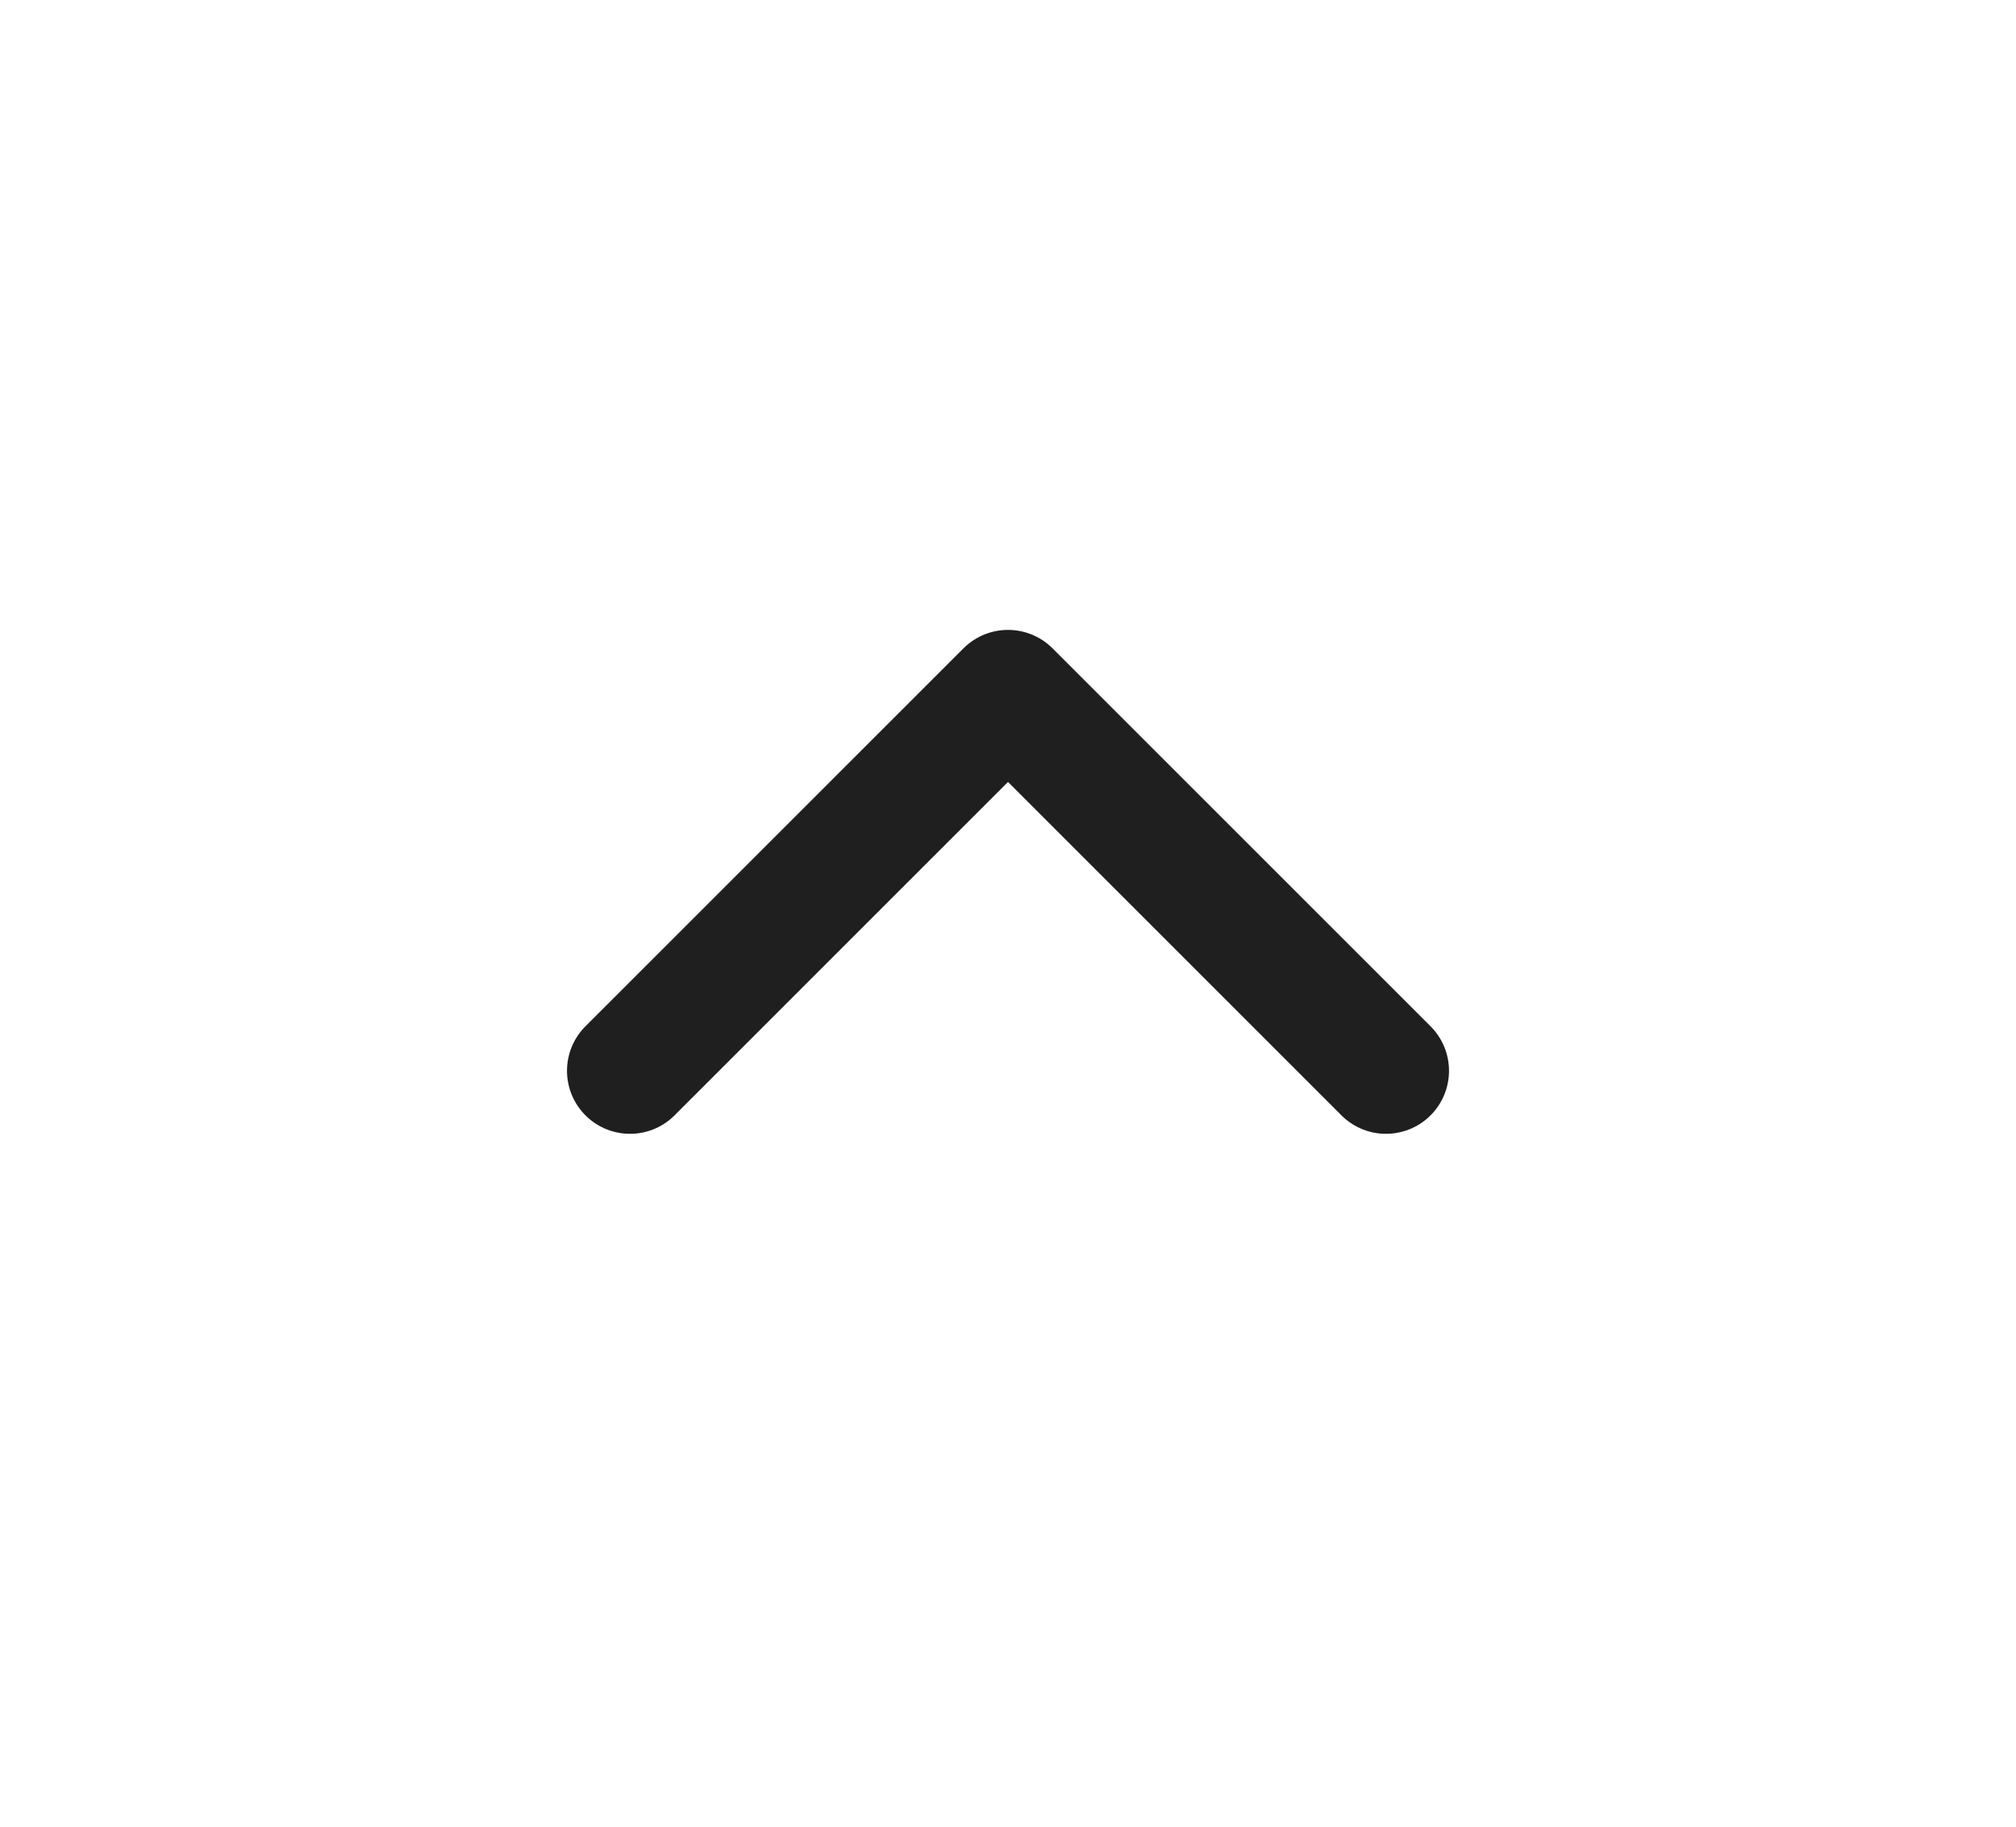 <svg width="32" height="29" viewBox="0 0 32 29" fill="none" xmlns="http://www.w3.org/2000/svg">
<path d="M10 17L16 11L22 17" stroke="#1F1F1F" stroke-width="2" stroke-linecap="round" stroke-linejoin="round"/>
</svg>
